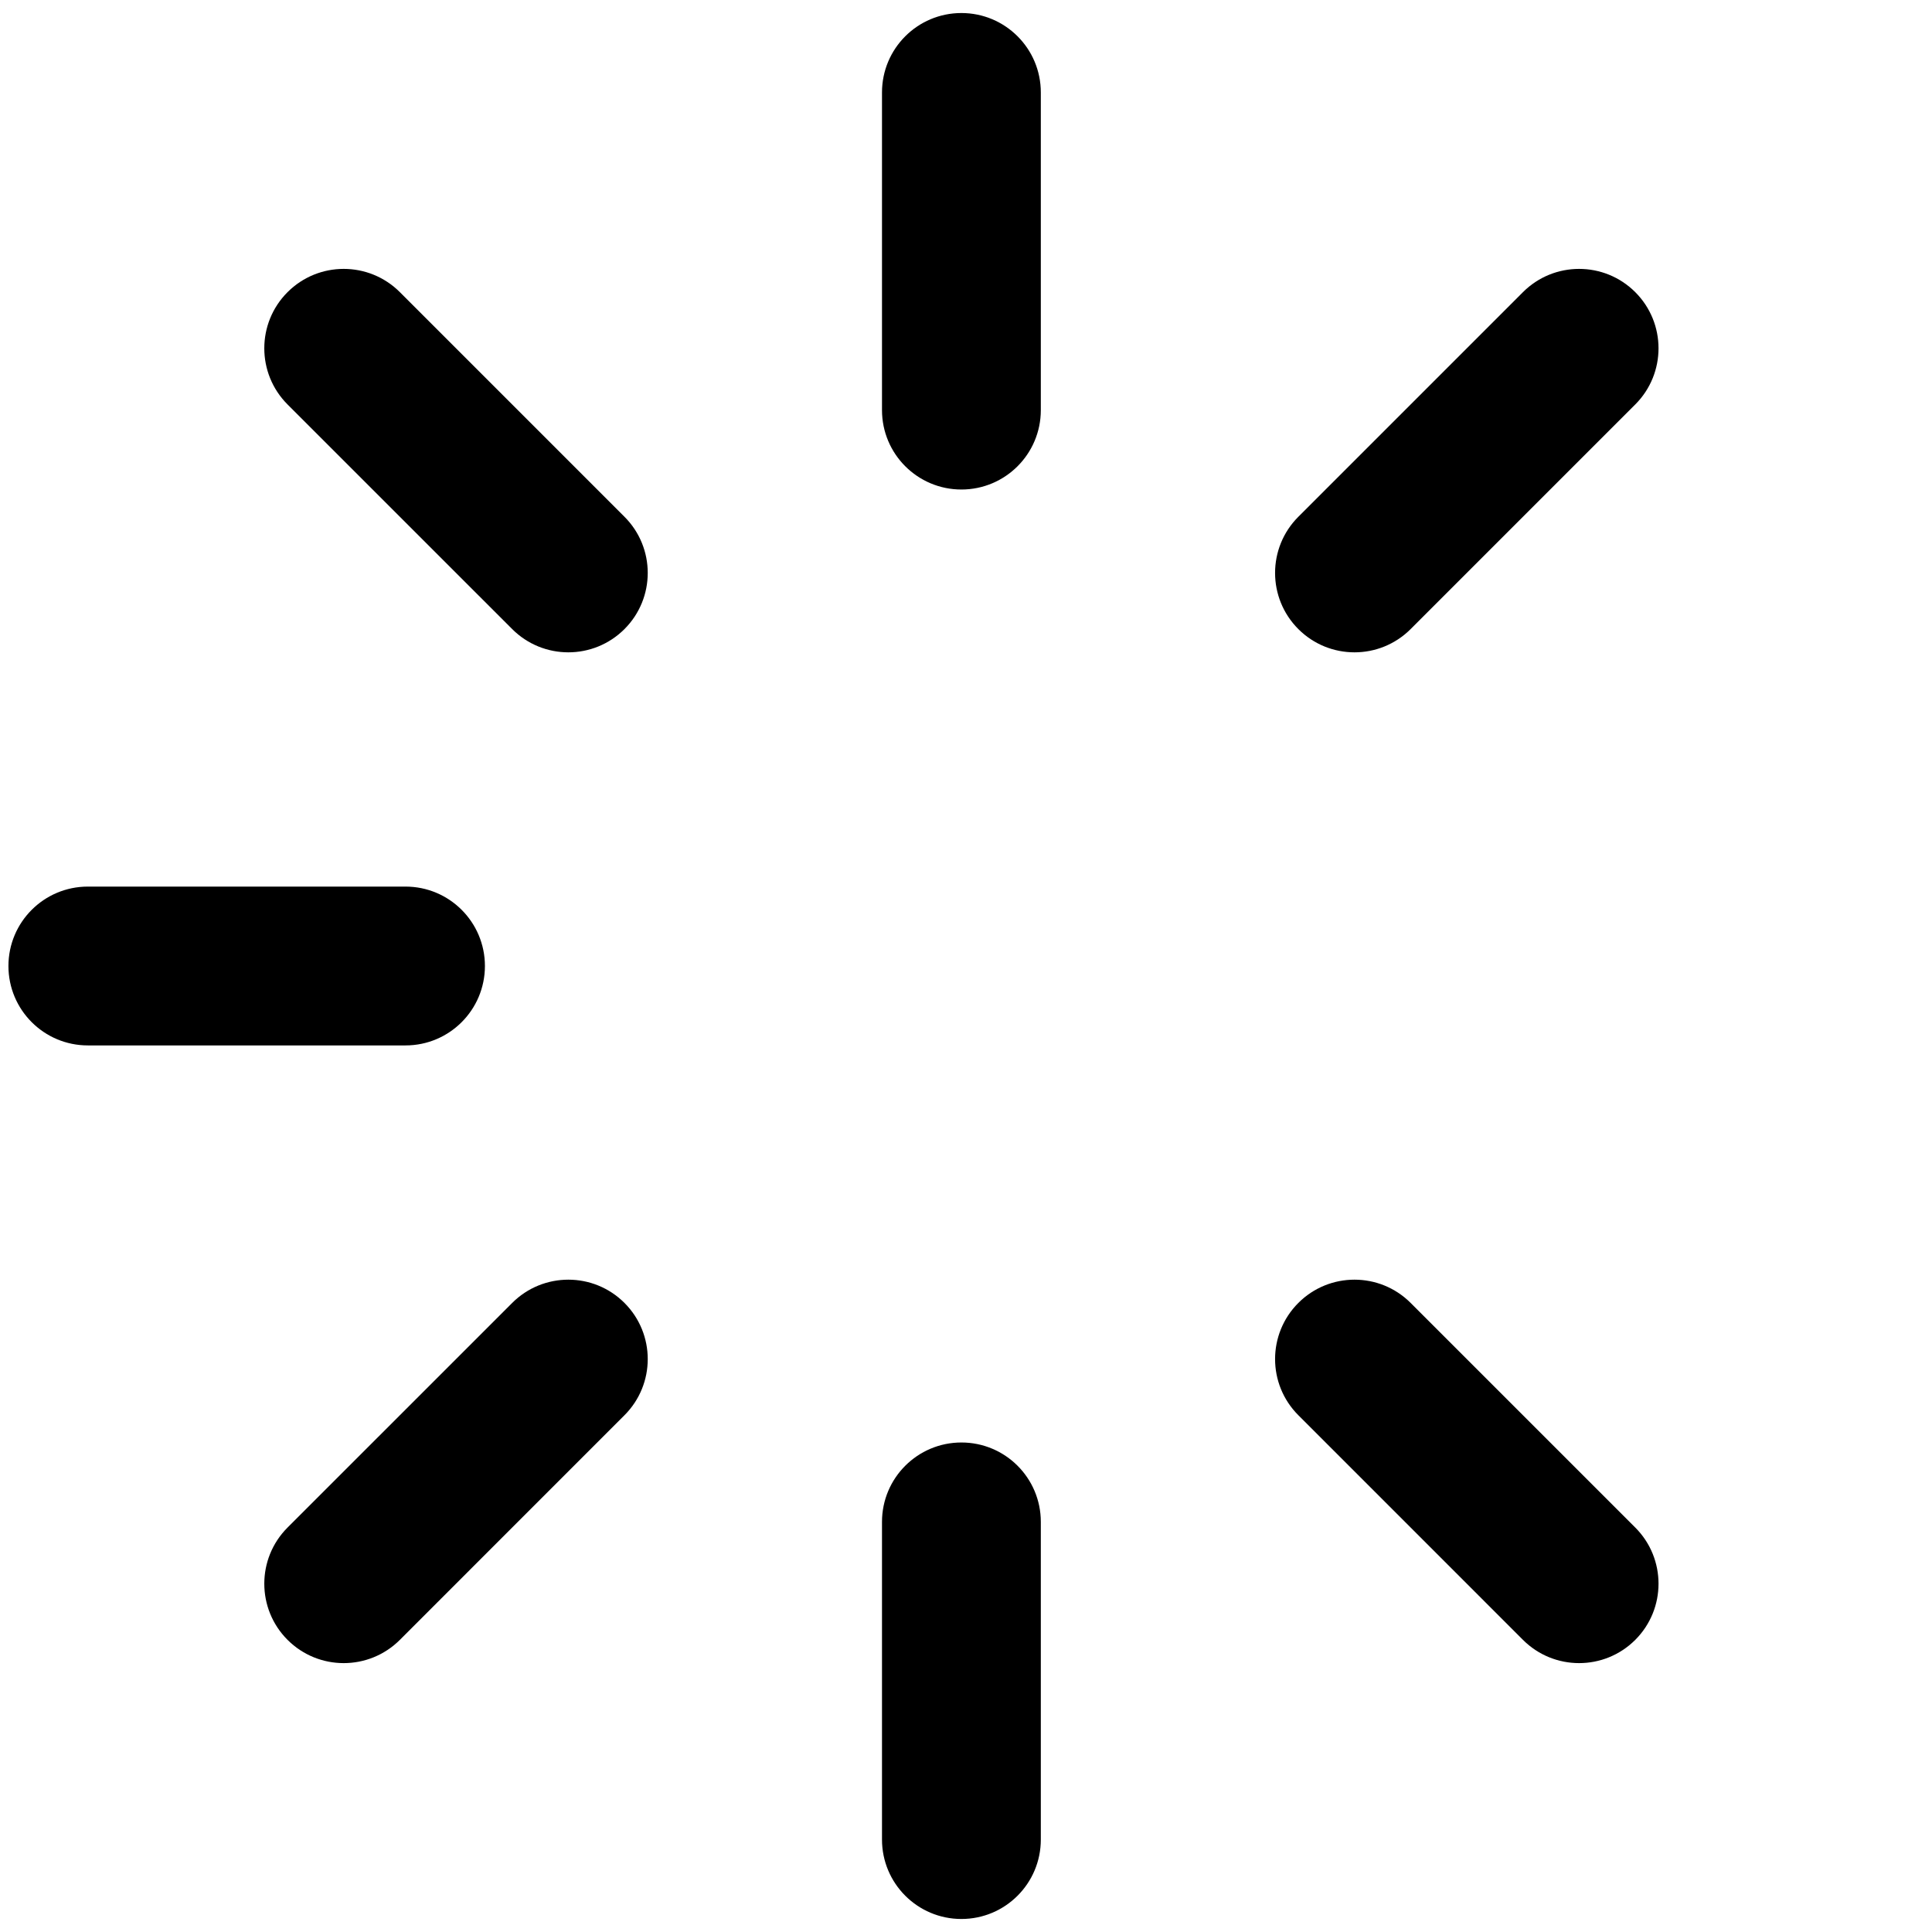 <?xml version="1.0" encoding="iso-8859-1"?>
<!DOCTYPE svg PUBLIC "-//W3C//DTD SVG 1.1//EN" "http://www.w3.org/Graphics/SVG/1.1/DTD/svg11.dtd">
<svg 
 version="1.1" xmlns="http://www.w3.org/2000/svg" xmlns:xlink="http://www.w3.org/1999/xlink" x="0px" y="0px" width="512px"
	 height="512px" viewBox="0 0 512 512" style="enable-background:new 0 0 512 512;" xml:space="preserve"
><g id="de95281e9f52527e65bb740c5900ad19"><g></g><path style="display: inline;" d="M275.828,108.68c0,11.625-9.419,21.046-21.044,21.046l0,0c-11.623,0-21.046-9.421-21.046-21.046
		V24.499c0-11.625,9.423-21.046,21.046-21.046l0,0c11.625,0,21.044,9.421,21.044,21.046V108.68z M275.828,403.318
		c0-11.624-9.419-21.043-21.044-21.043l0,0c-11.623,0-21.046,9.419-21.046,21.043v84.184c0,11.624,9.423,21.048,21.046,21.048l0,0
		c11.625,0,21.044-9.424,21.044-21.048V403.318z M23.282,234.956c-11.625,0-21.046,9.42-21.046,21.044l0,0
		c0,11.625,9.422,21.047,21.046,21.047h84.183c11.625,0,21.044-9.423,21.044-21.047l0,0c0-11.624-9.419-21.044-21.044-21.044H23.282
		z M105.969,77.421c-8.22-8.218-21.543-8.218-29.766,0l0,0c-8.216,8.221-8.216,21.543,0,29.765l59.531,59.527
		c8.219,8.217,21.541,8.217,29.76,0l0,0c8.219-8.221,8.219-21.542,0-29.763L105.969,77.421z M373.835,345.29
		c-8.22-8.219-21.542-8.219-29.762,0l0,0c-8.219,8.22-8.219,21.54,0,29.759l59.527,59.533c8.22,8.215,21.539,8.215,29.762,0l0,0
		c8.218-8.224,8.218-21.547,0-29.767L373.835,345.29z M76.203,404.815c-8.216,8.22-8.216,21.543,0,29.767l0,0
		c8.223,8.215,21.546,8.215,29.766,0l59.525-59.533c8.219-8.219,8.219-21.539,0-29.759l0,0c-8.219-8.219-21.541-8.219-29.76,0
		L76.203,404.815z M344.073,136.95c-8.219,8.221-8.219,21.542,0,29.763l0,0c8.22,8.217,21.542,8.217,29.762,0l59.527-59.527
		c8.218-8.221,8.218-21.543,0-29.765l0,0c-8.223-8.218-21.542-8.218-29.762,0L344.073,136.95z"></path></g></svg>